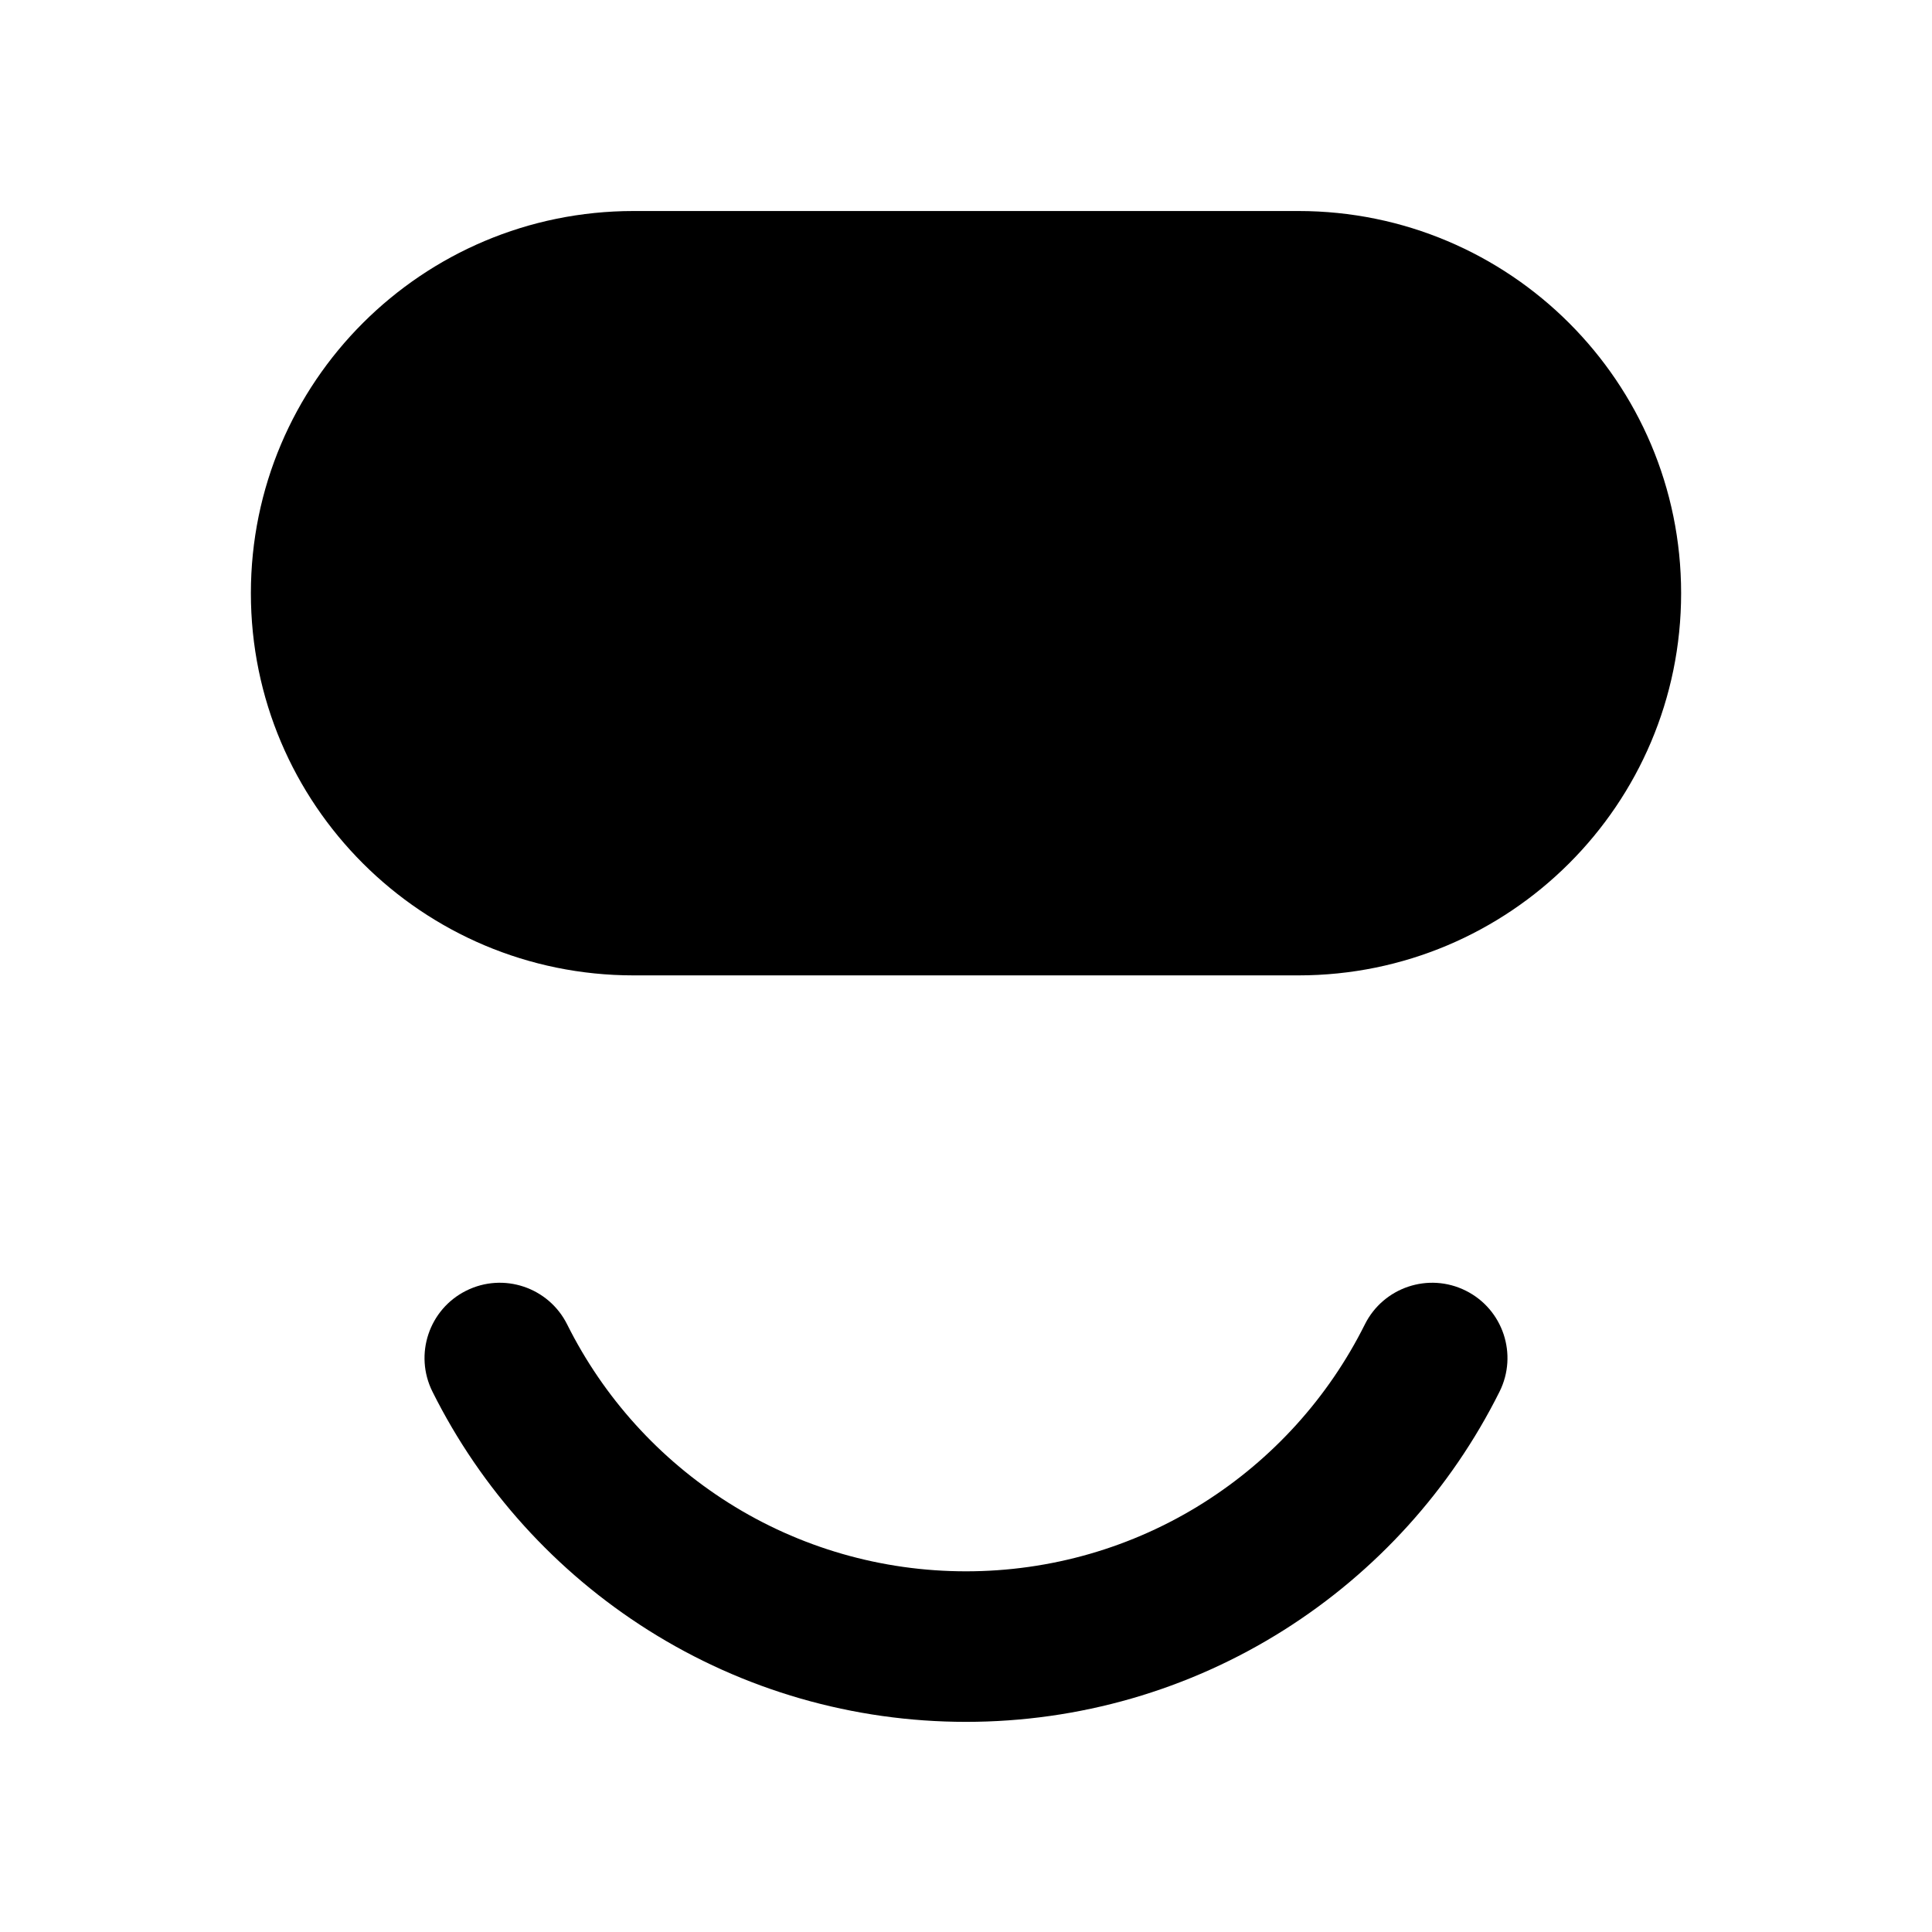 <?xml version="1.0" encoding="UTF-8"?>
<svg width="1024px" height="1024px" viewBox="0 0 1024 1024" version="1.1" xmlns="http://www.w3.org/2000/svg" xmlns:xlink="http://www.w3.org/1999/xlink">
    <title>Face</title>
    <defs>
        <linearGradient x1="50%" y1="0%" x2="50%" y2="100%" id="linearGradient-1">
            <stop stop-color="color(display-p3 0.219 0.030 0.093)" offset="0%"></stop>
            <stop stop-color="color(display-p3 0.377 0.083 0.077)" offset="100%"></stop>
        </linearGradient>
    </defs>
    <g id="Face" stroke="none" fill="none" fill-rule="evenodd">
        <path d="M688.215,516.971 L335.785,516.971 C223.773,516.971 132.971,426.281 132.971,314.408 L132.971,314.408 C132.971,202.535 223.773,111.845 335.785,111.845 L688.215,111.845 C800.227,111.845 891.029,202.535 891.029,314.408 L891.029,314.408 C891.029,426.281 800.227,516.971 688.215,516.971 M512,912.623 C452.166,912.623 393.913,895.807 343.537,863.99 C294.563,833.061 255.029,789.356 229.21,737.602 C219.374,717.887 227.383,693.928 247.1,684.092 C266.815,674.251 290.773,682.263 300.61,701.982 C319.92,740.688 349.498,773.381 386.146,796.527 C423.751,820.277 467.27,832.831 512,832.831 C556.73,832.831 600.249,820.277 637.854,796.527 C674.502,773.381 704.08,740.688 723.39,701.982 C733.227,682.267 757.183,674.254 776.9,684.092 C796.617,693.928 804.626,717.887 794.79,737.602 C768.971,789.356 729.437,833.061 680.463,863.99 C630.087,895.807 571.834,912.623 512,912.623" id="face" fill="url(#linearGradient-1)"></path>
    </g>
</svg>